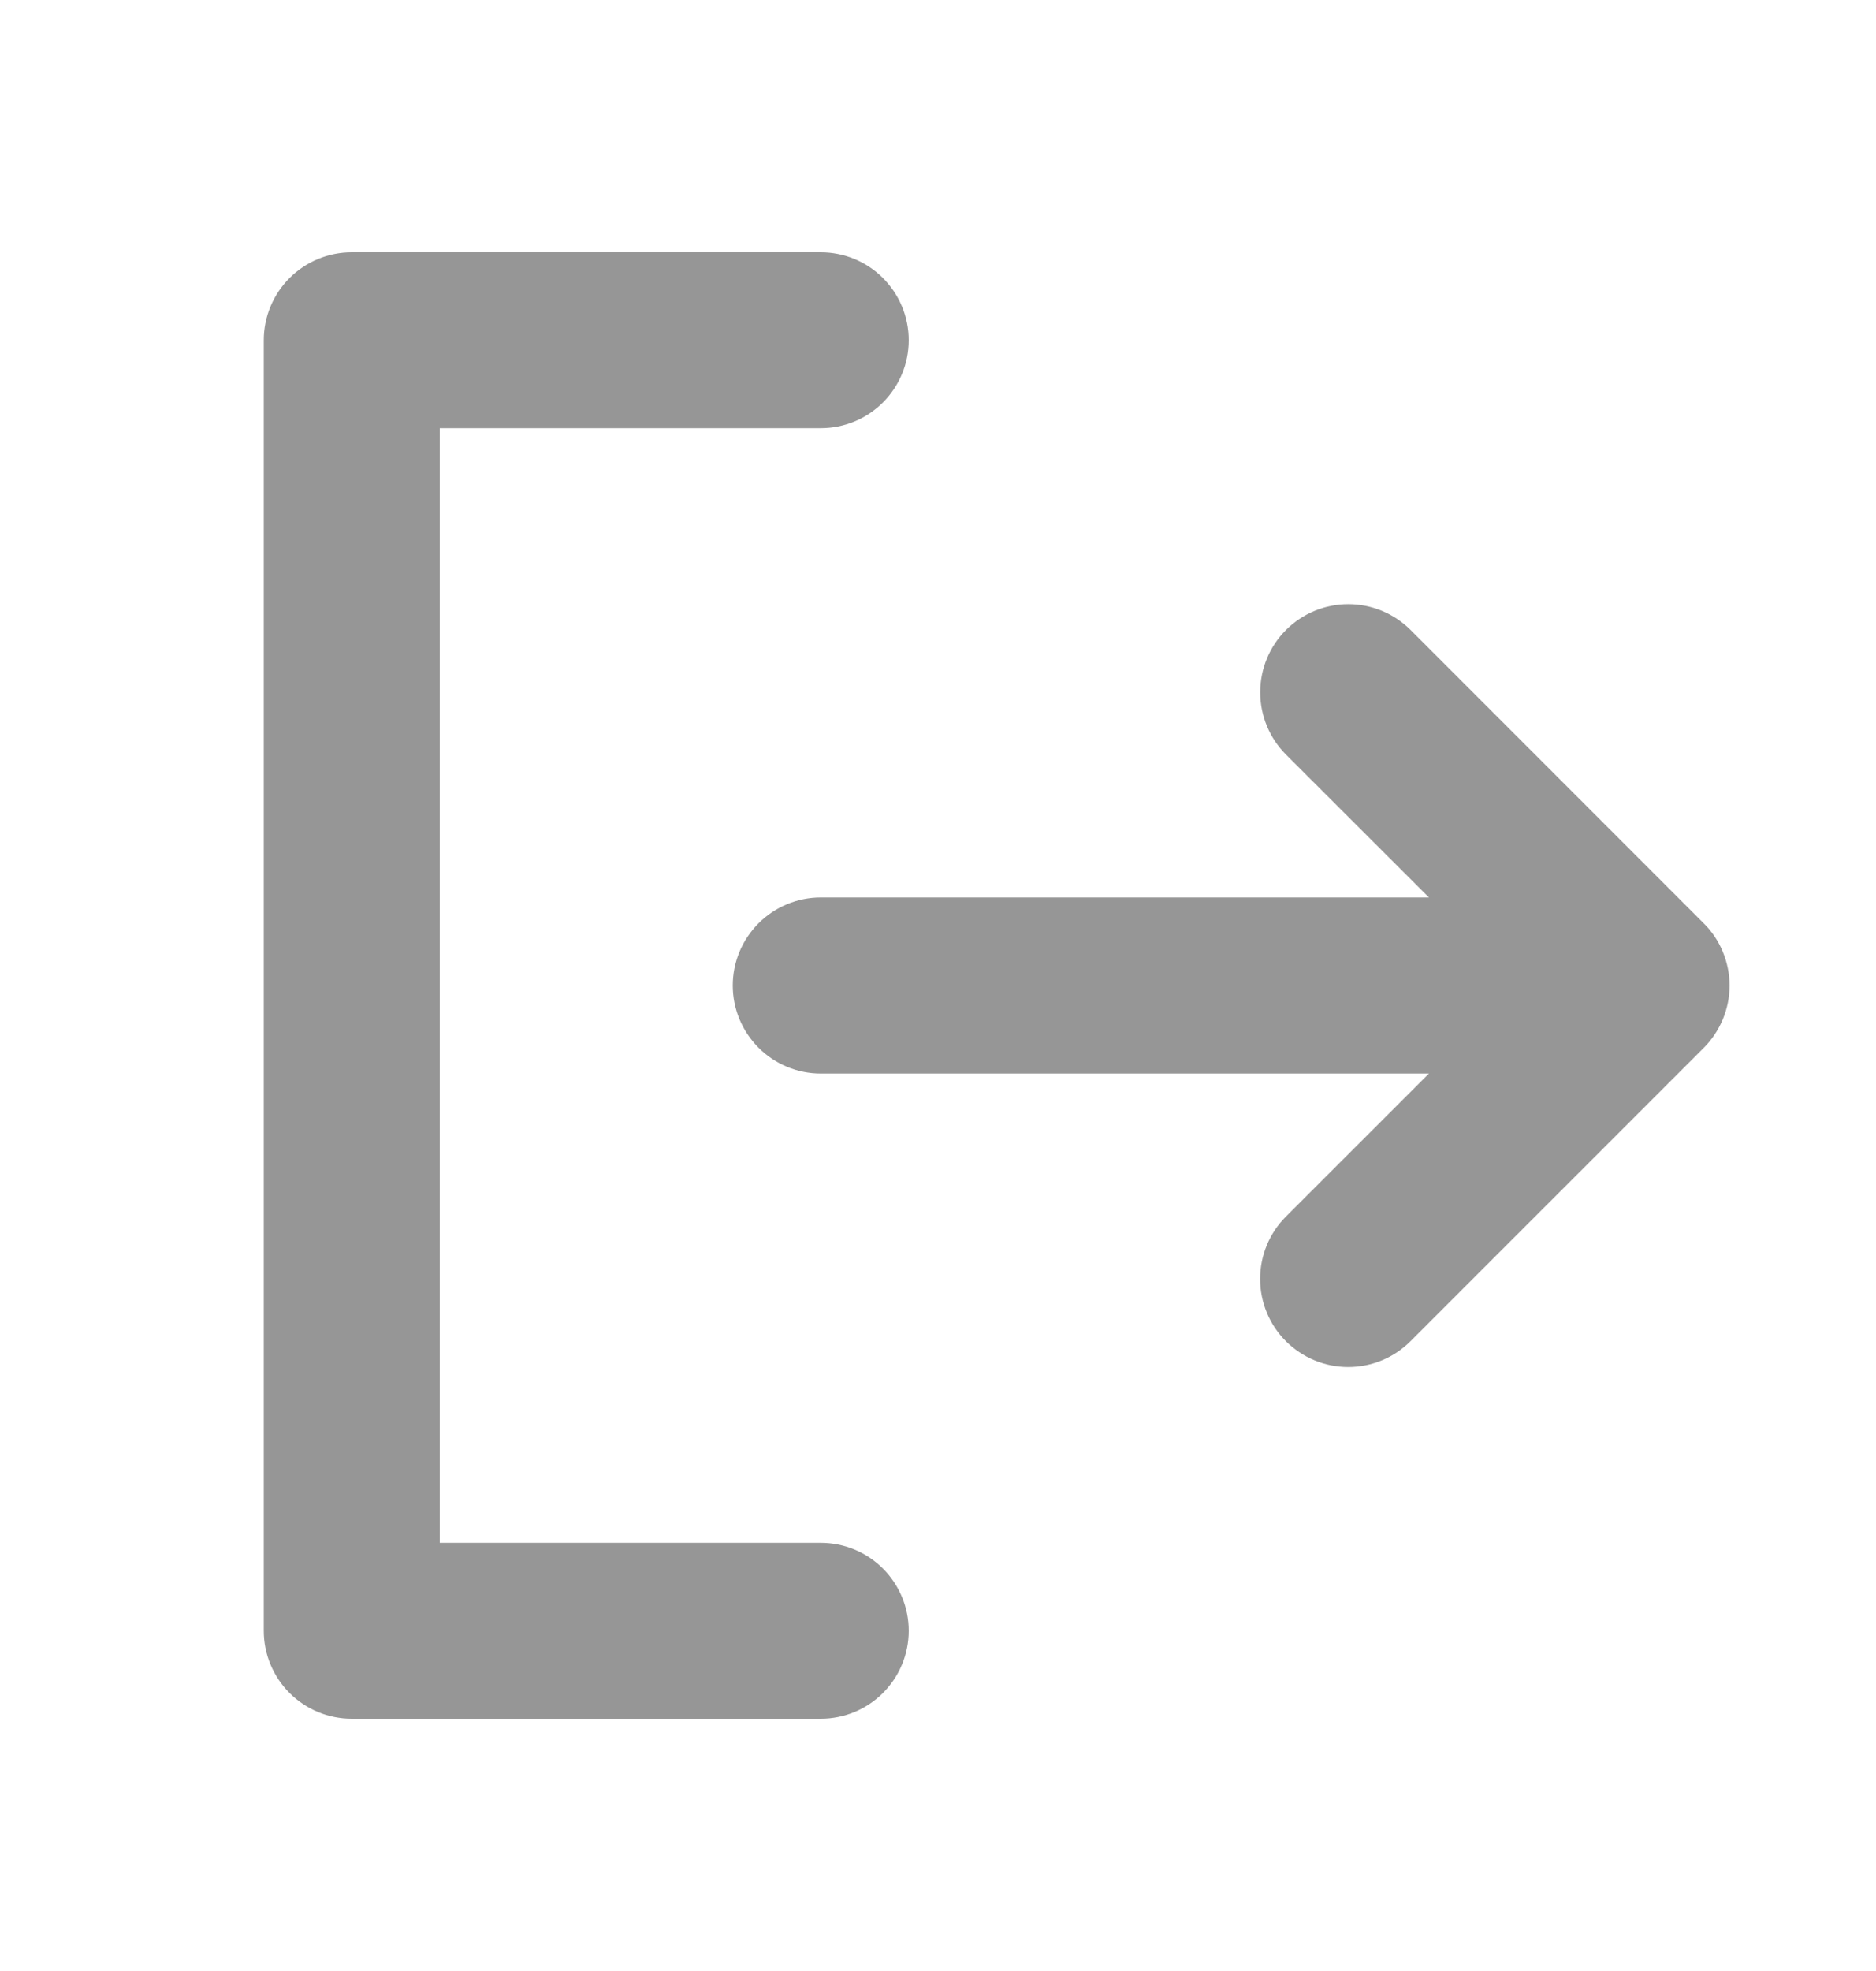 <svg width="20" height="21" viewBox="0 0 20 21" fill="none" xmlns="http://www.w3.org/2000/svg">
<path d="M9.688 17.375C9.688 17.624 9.589 17.862 9.413 18.038C9.237 18.214 8.999 18.312 8.75 18.312H3.75C3.501 18.312 3.263 18.214 3.087 18.038C2.911 17.862 2.812 17.624 2.812 17.375V3.625C2.812 3.376 2.911 3.138 3.087 2.962C3.263 2.786 3.501 2.688 3.75 2.688H8.75C8.999 2.688 9.237 2.786 9.413 2.962C9.589 3.138 9.688 3.376 9.688 3.625C9.688 3.874 9.589 4.112 9.413 4.288C9.237 4.464 8.999 4.562 8.75 4.562H4.688V16.438H8.75C8.999 16.438 9.237 16.536 9.413 16.712C9.589 16.888 9.688 17.126 9.688 17.375ZM18.163 9.837L15.038 6.712C14.862 6.536 14.623 6.437 14.374 6.437C14.125 6.437 13.886 6.536 13.71 6.712C13.534 6.888 13.435 7.127 13.435 7.376C13.435 7.625 13.534 7.864 13.71 8.04L15.234 9.562H8.75C8.501 9.562 8.263 9.661 8.087 9.837C7.911 10.013 7.812 10.251 7.812 10.5C7.812 10.749 7.911 10.987 8.087 11.163C8.263 11.339 8.501 11.438 8.75 11.438H15.234L13.709 12.962C13.533 13.138 13.434 13.377 13.434 13.626C13.434 13.875 13.533 14.114 13.709 14.29C13.886 14.466 14.124 14.565 14.373 14.565C14.623 14.565 14.861 14.466 15.037 14.29L18.163 11.165C18.25 11.078 18.319 10.974 18.367 10.86C18.414 10.746 18.439 10.624 18.439 10.501C18.439 10.378 18.414 10.255 18.367 10.141C18.32 10.027 18.251 9.924 18.163 9.837Z" fill="#969696"/>
</svg>
